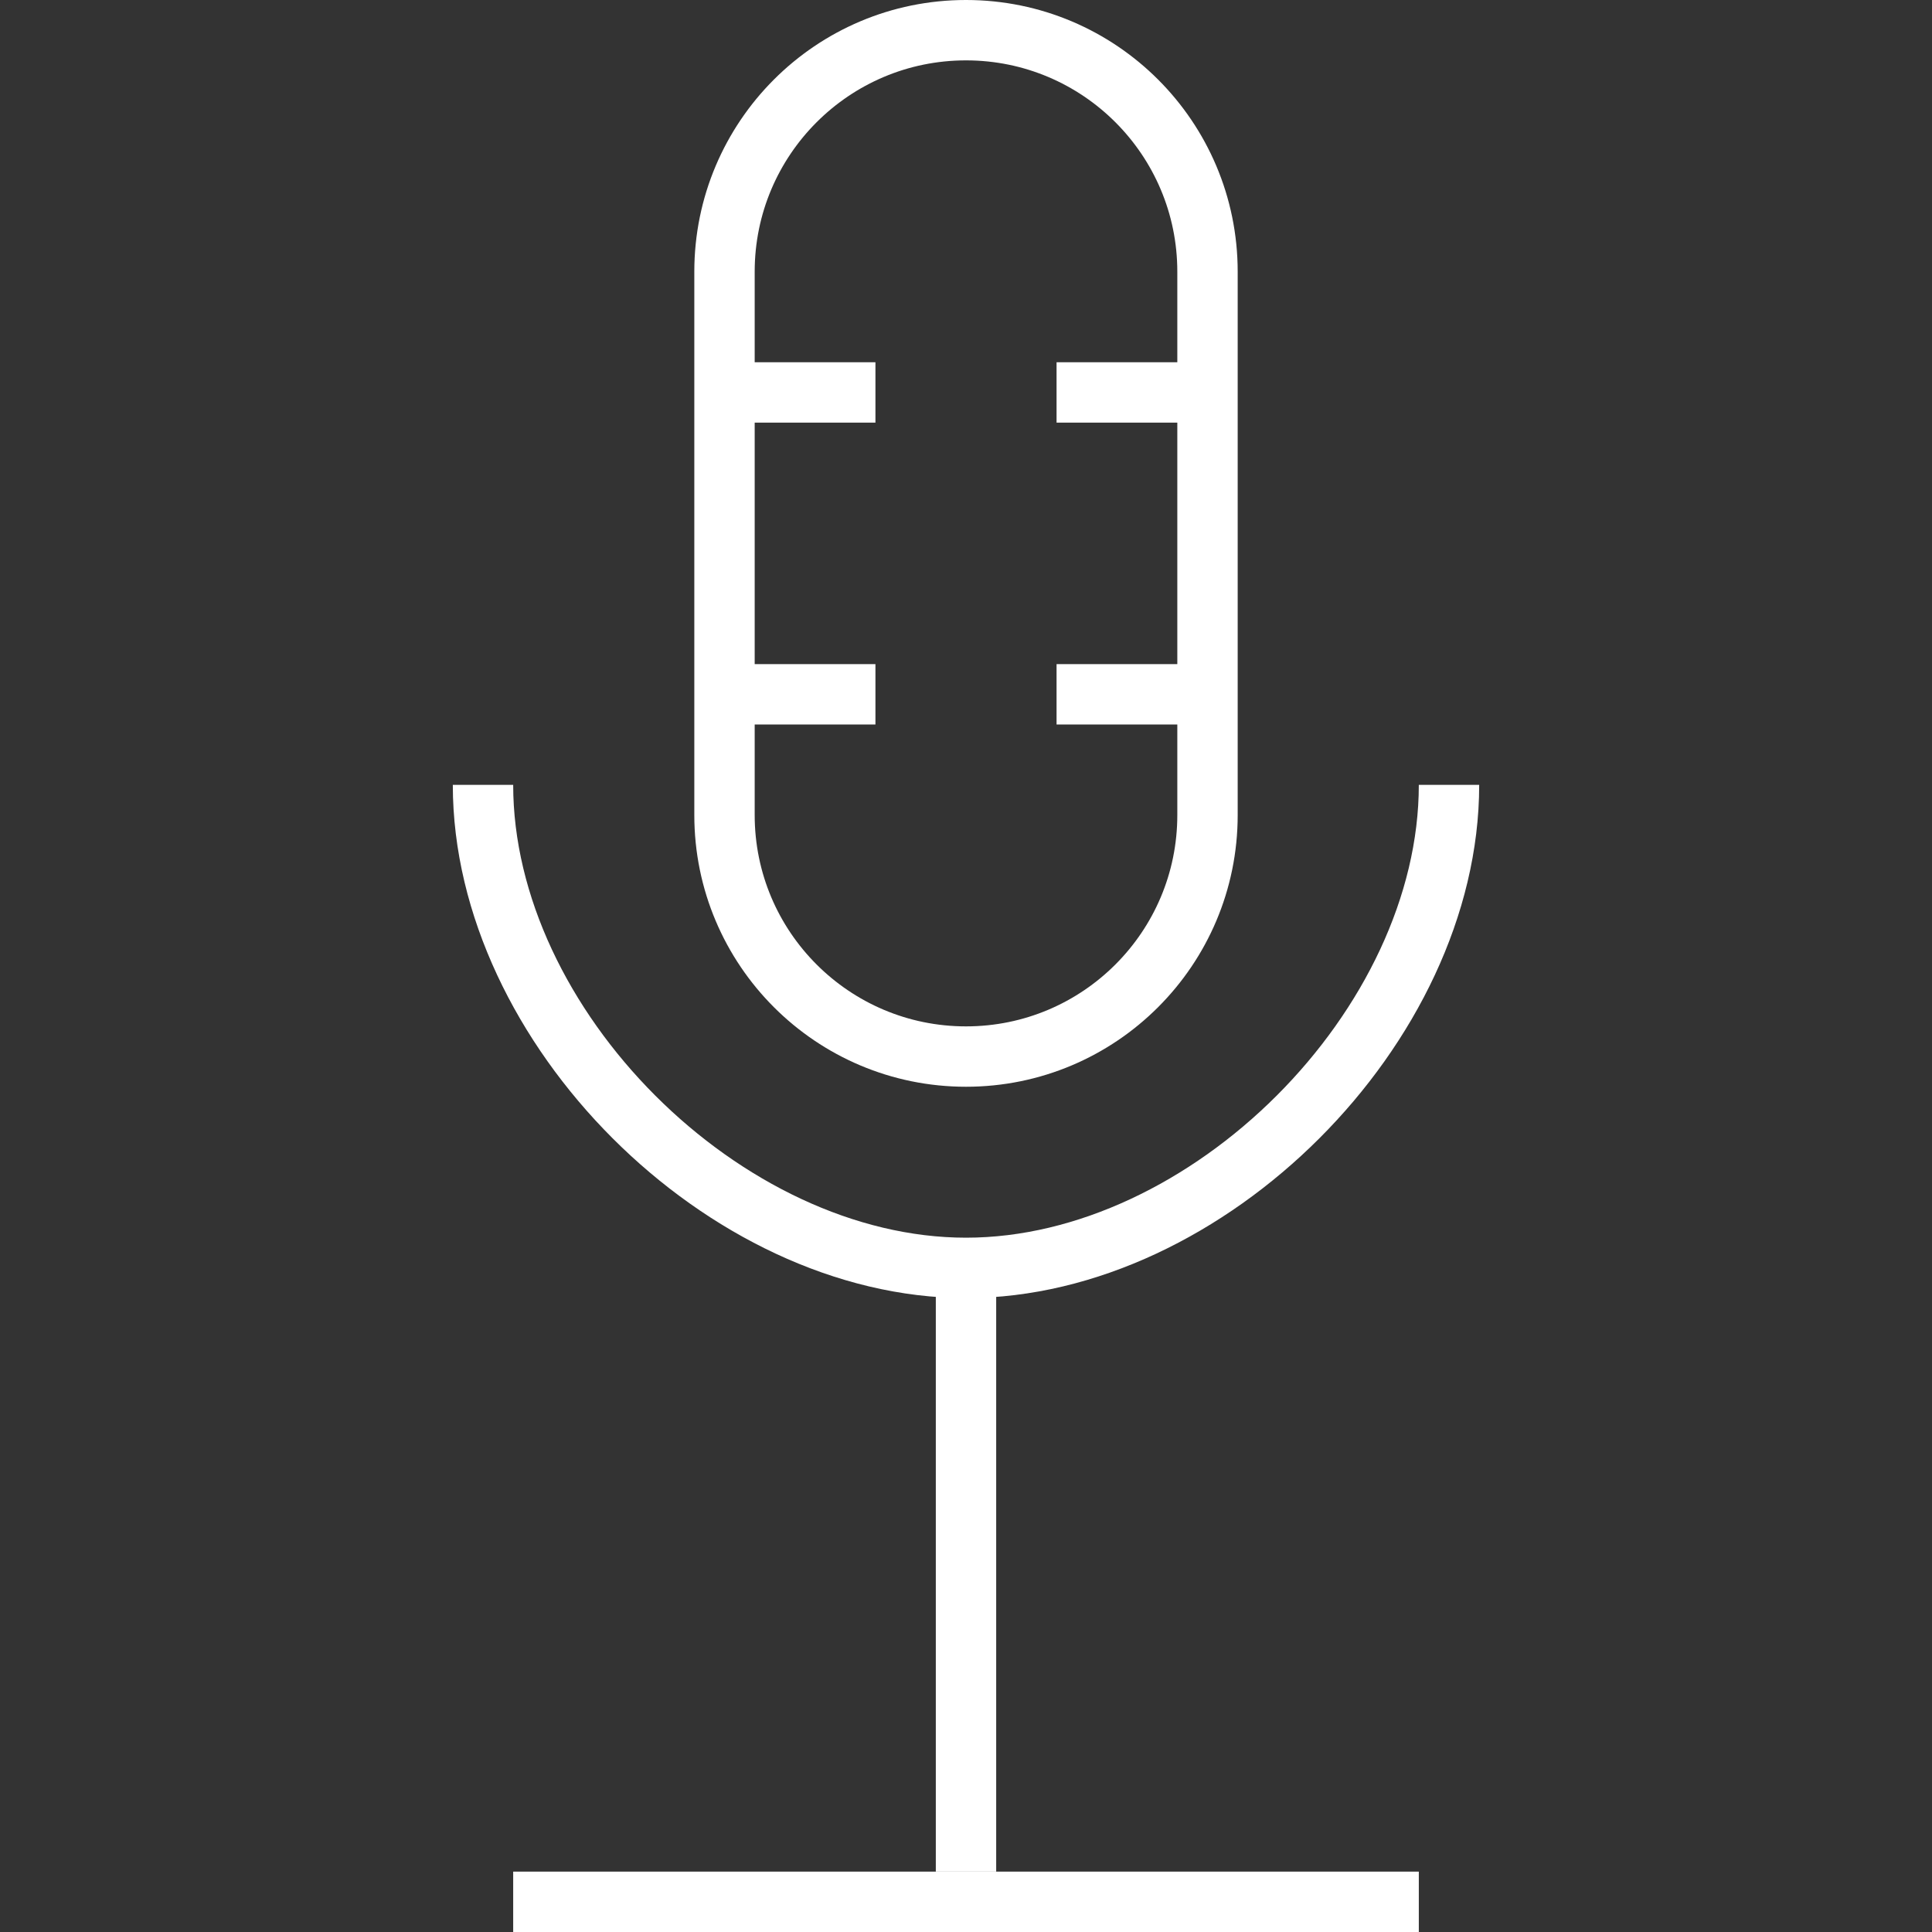 <?xml version="1.0" encoding="utf-8"?>
<!-- Generator: Adobe Illustrator 16.0.0, SVG Export Plug-In . SVG Version: 6.00 Build 0)  -->
<!DOCTYPE svg PUBLIC "-//W3C//DTD SVG 1.1//EN" "http://www.w3.org/Graphics/SVG/1.1/DTD/svg11.dtd">
<svg version="1.1" id="Layer_1" xmlns="http://www.w3.org/2000/svg" xmlns:xlink="http://www.w3.org/1999/xlink" x="0px" y="0px"
	 width="64px" height="64px" viewBox="0 0 64 64" enable-background="new 0 0 64 64" xml:space="preserve">
<rect x="0" y="0" width="64" height="64" fill="#333333" stroke="none"/>
<line fill="none" stroke="#fff" stroke-width="2" stroke-miterlimit="10" x1="17" y1="63" x2="47" y2="63"/>
<line fill="none" stroke="#fff" stroke-width="2" stroke-miterlimit="10" x1="32" y1="62" x2="32" y2="42"/>
<path fill="none" stroke="#fff" stroke-width="2" stroke-miterlimit="10" d="M48,26c0,8-8,16-16,16s-16-8-16-16"/>
<path fill="none" stroke="#fff" stroke-width="2" stroke-miterlimit="10" d="M40,27c0,4.418-3.582,8-8,8s-8-3.582-8-8V9
	c0-4.418,3.582-8,8-8s8,3.582,8,8V27z"/>
<line fill="none" stroke="#fff" stroke-width="2" stroke-miterlimit="10" x1="29" y1="13" x2="24" y2="13"/>
<line fill="none" stroke="#fff" stroke-width="2" stroke-miterlimit="10" x1="29" y1="23" x2="24" y2="23"/>
<line fill="none" stroke="#fff" stroke-width="2" stroke-miterlimit="10" x1="40" y1="13" x2="35" y2="13"/>
<line fill="none" stroke="#fff" stroke-width="2" stroke-miterlimit="10" x1="40" y1="23" x2="35" y2="23"/>
</svg>
